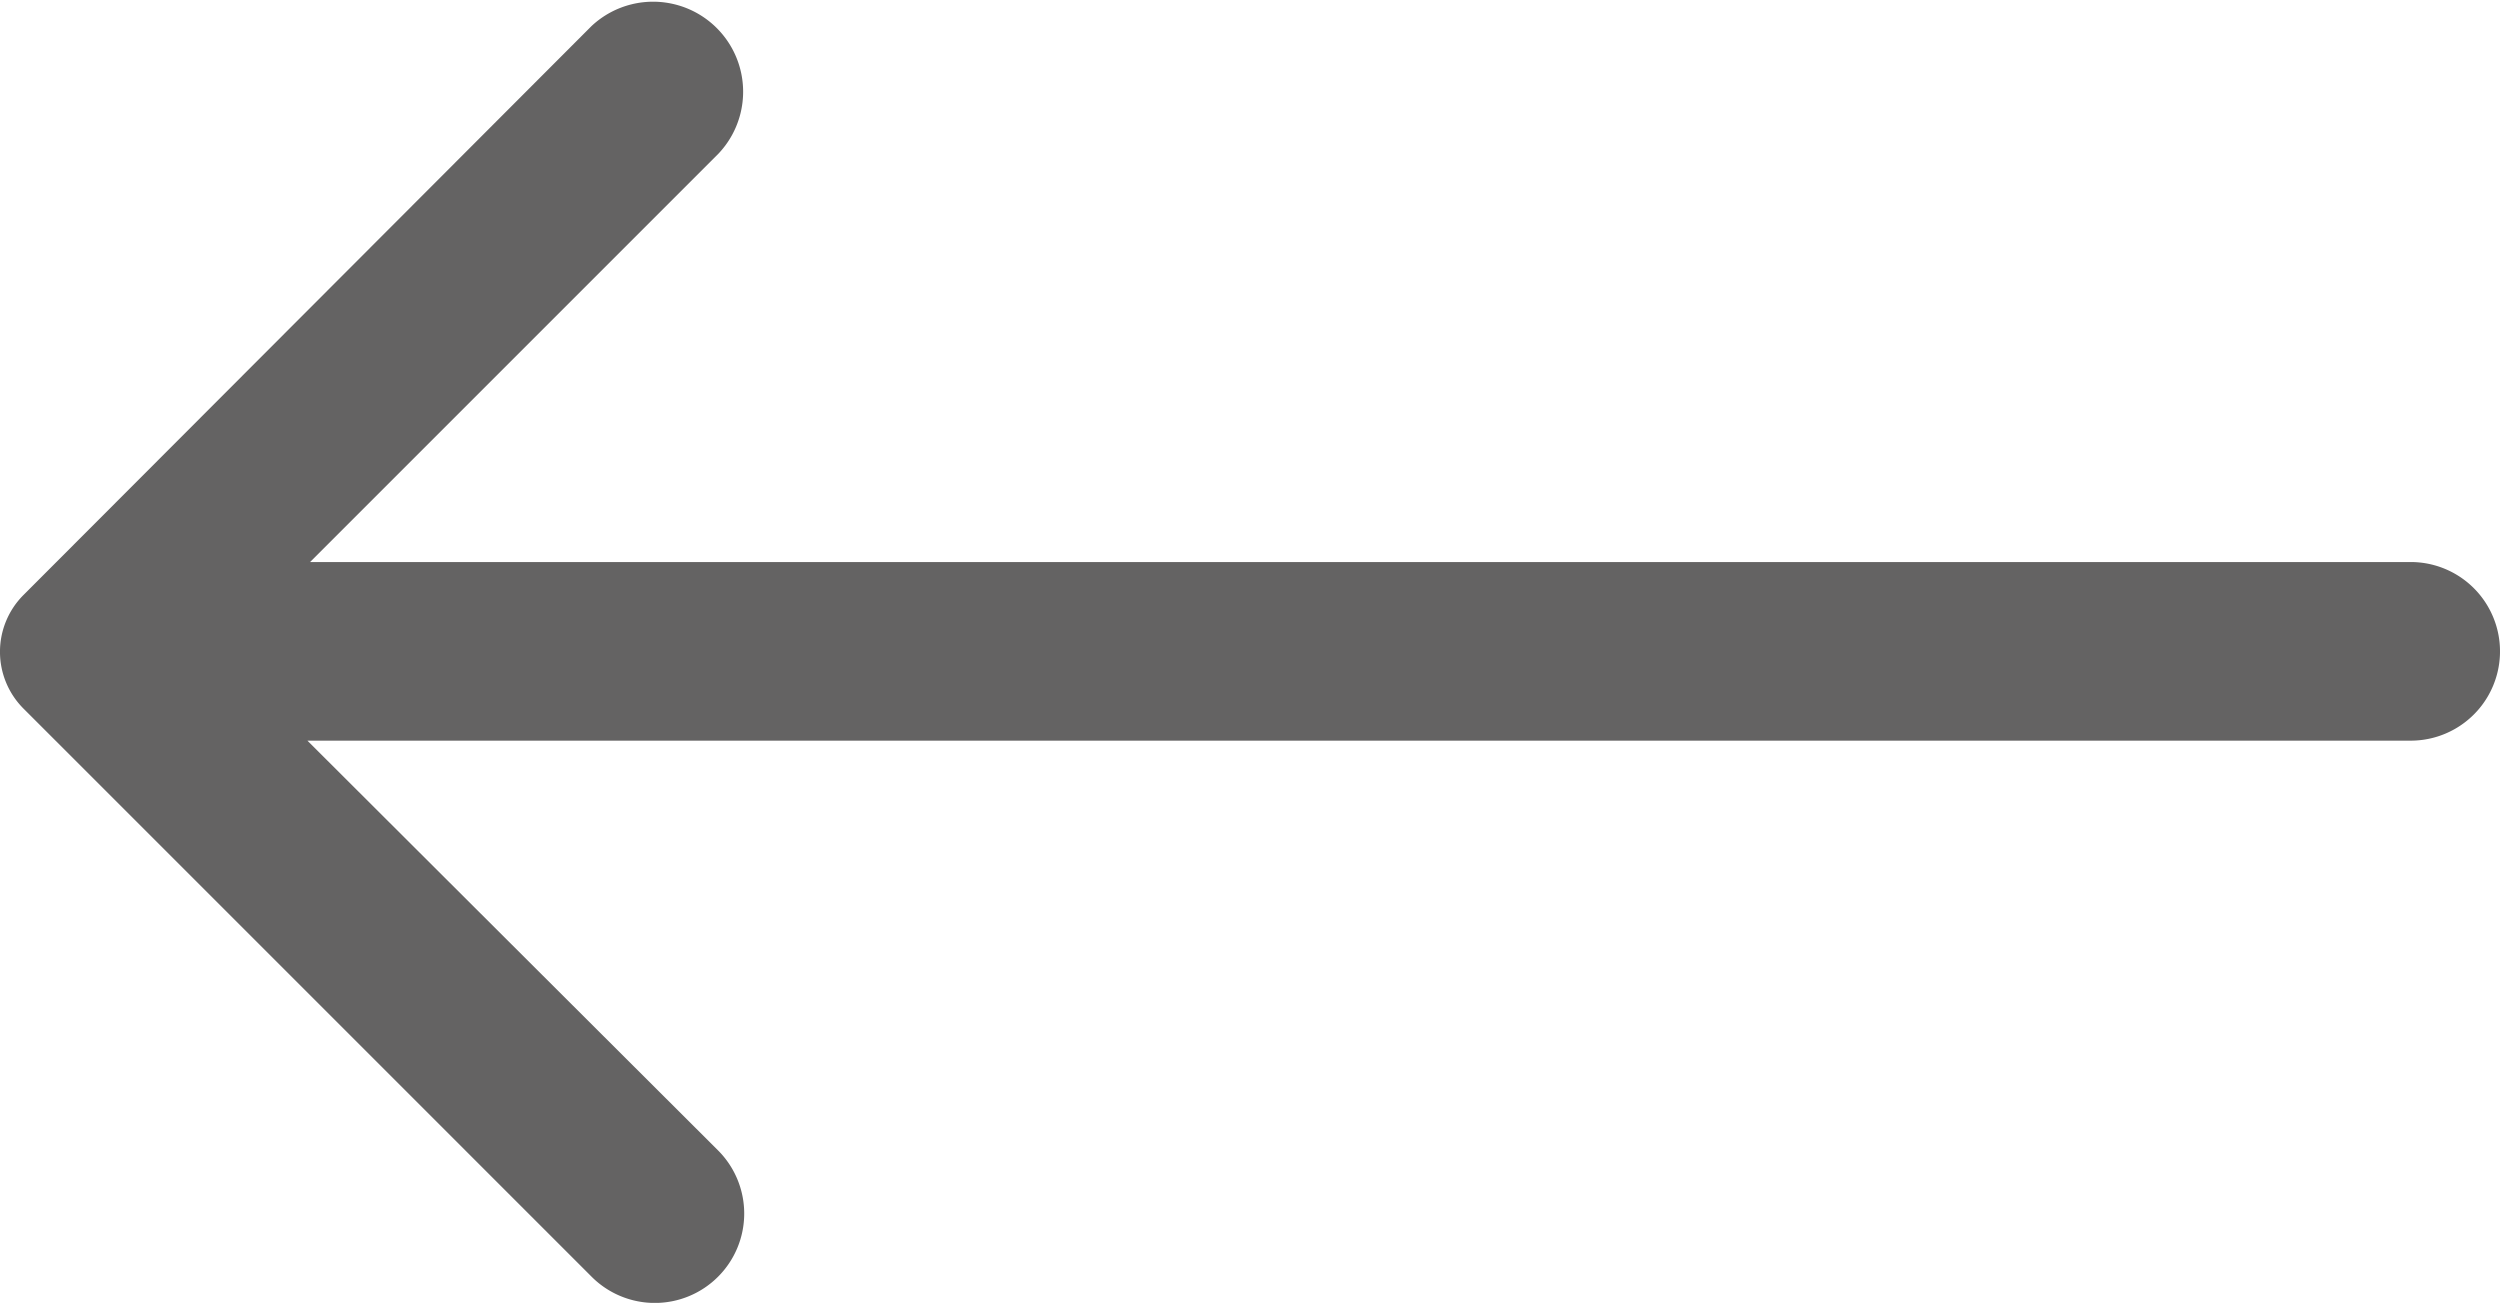 <svg xmlns="http://www.w3.org/2000/svg" width="27.992" height="14.588" viewBox="0 0 27.992 14.588">
  <path id="Path_6974" data-name="Path 6974" d="M10.1,23a1,1,0,0,0,0-1.41L5.5,17H29.05a1,1,0,0,0,0-2H5.53l4.57-4.57A1.008,1.008,0,0,0,8.68,9L2.32,15.37a.9.9,0,0,0,0,1.27L8.68,23a1,1,0,0,0,1.42,0Z" transform="translate(-2.058 -8.707)" fill="#646363"/>
</svg>
